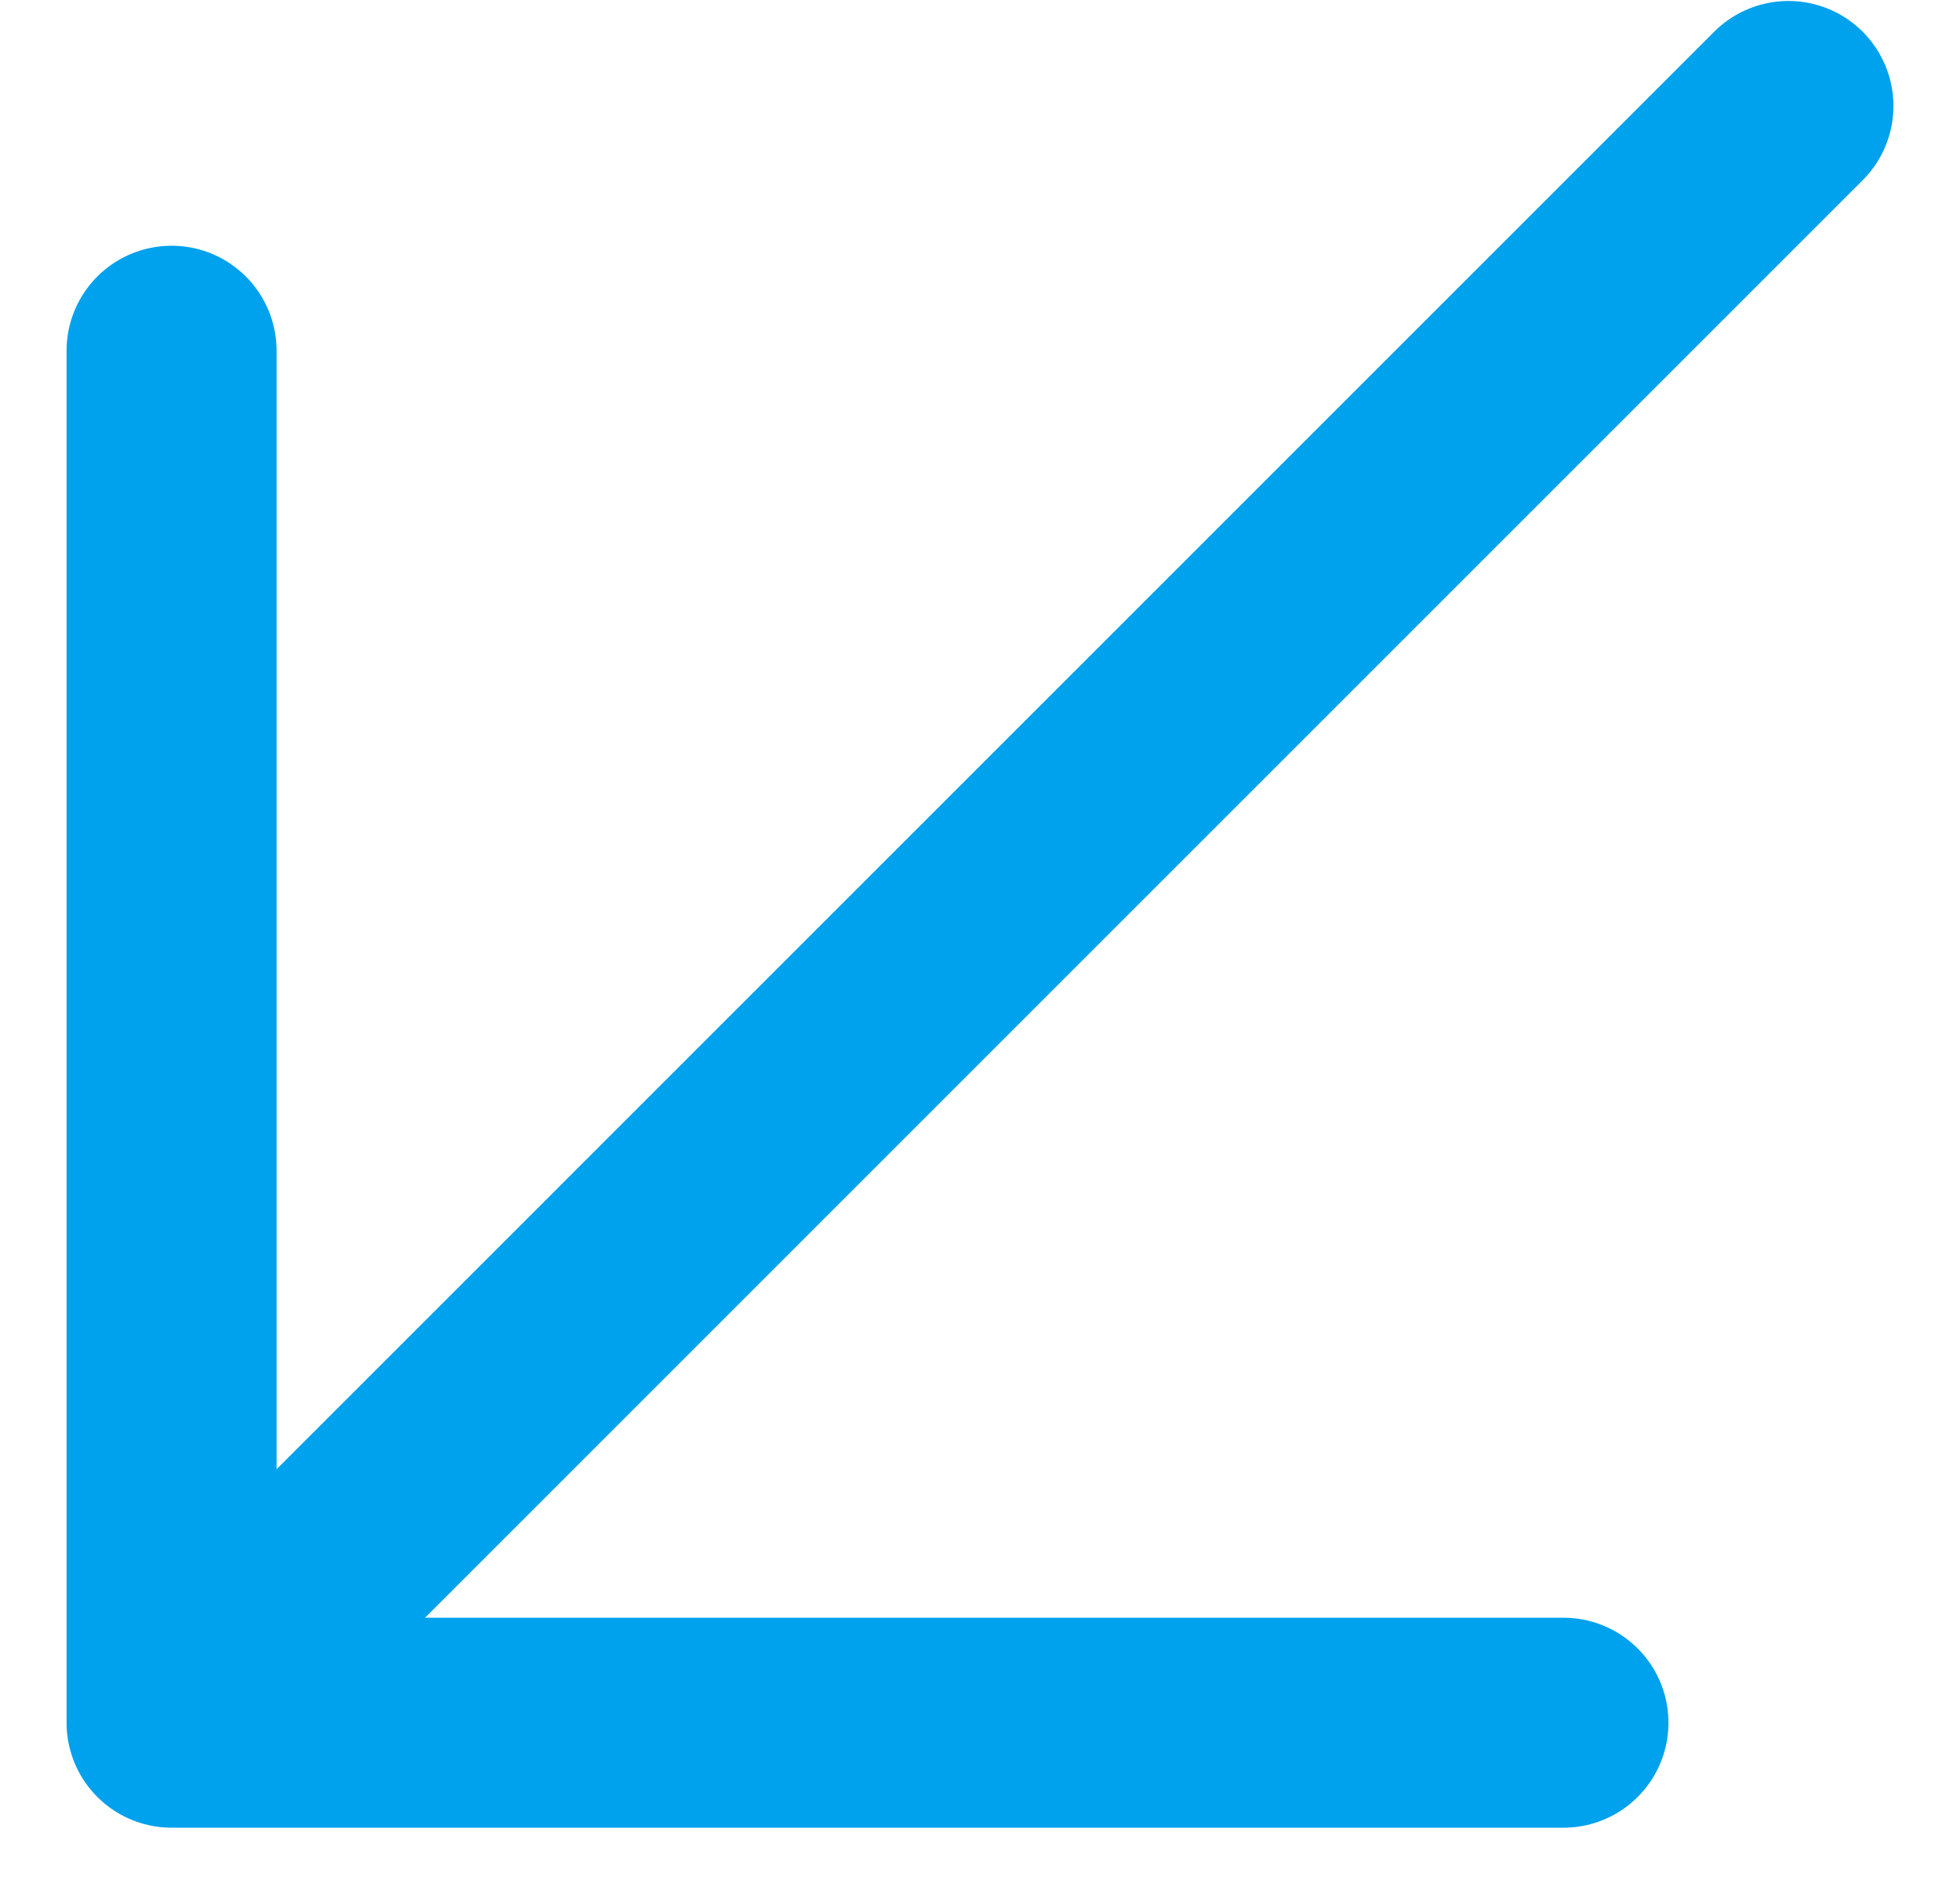 <svg width="28" height="27" viewBox="0 0 28 27" fill="none" xmlns="http://www.w3.org/2000/svg">
<path d="M22.335 24.613L2.451 24.613M2.451 24.613L2.451 5.011M2.451 24.613L25.549 1.514" stroke="#00A1ED" stroke-width="3" stroke-linecap="round" stroke-linejoin="round"/>
</svg>
